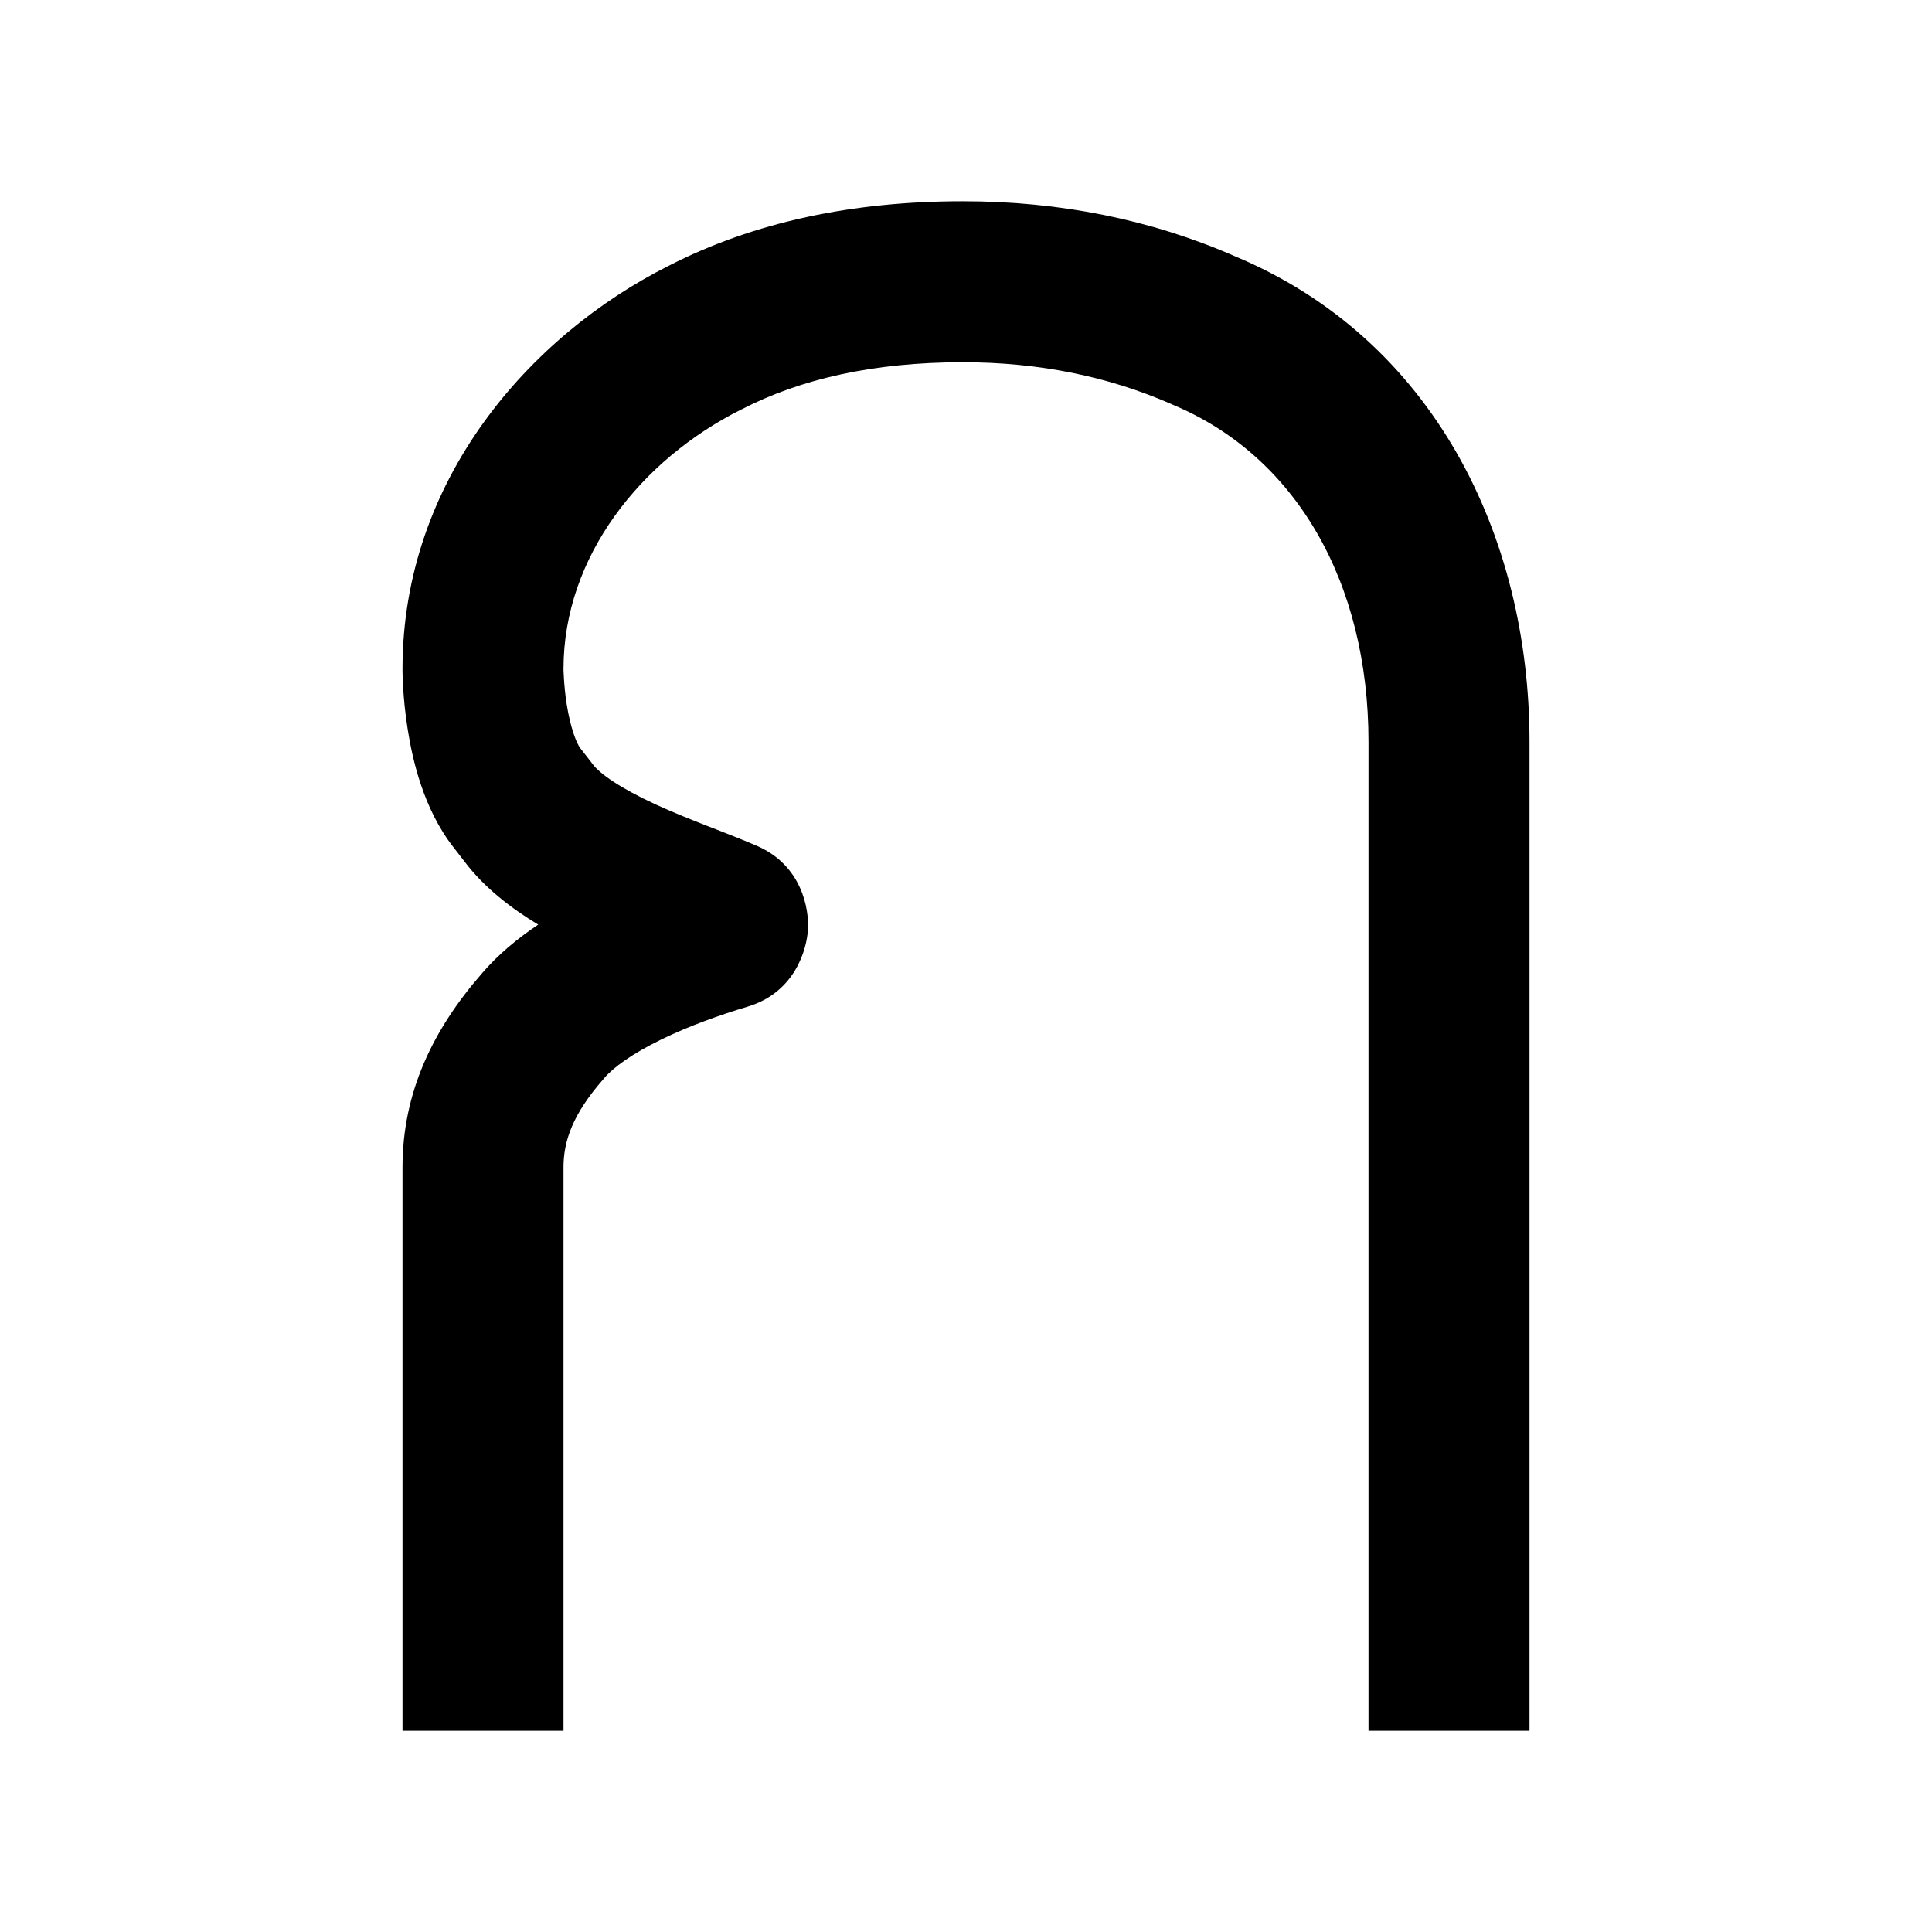 <svg width="24" height="24" viewBox="0 0 24 24" xmlns="http://www.w3.org/2000/svg">
    <path d="M11.96 4.5C10.849 4.5 9.944 4.708 9.213 5.085L9.204 5.089C7.957 5.715 7.001 6.917 7 8.306L7 8.308L7 8.328C7.001 8.348 7.002 8.38 7.005 8.422C7.01 8.507 7.02 8.623 7.04 8.751C7.088 9.05 7.163 9.235 7.209 9.295L7.343 9.467L7.364 9.495C7.452 9.61 7.695 9.786 8.147 9.994C8.352 10.088 8.568 10.175 8.785 10.26L8.899 10.304C9.072 10.372 9.254 10.443 9.406 10.509C9.963 10.752 10.05 11.293 10.037 11.541C10.024 11.786 9.881 12.327 9.287 12.505C8.946 12.607 8.558 12.745 8.212 12.914C7.85 13.091 7.617 13.261 7.505 13.394L7.494 13.407C7.115 13.84 7 14.173 7 14.5V21.5H5V14.5C5 13.571 5.378 12.79 5.984 12.095C6.187 11.857 6.432 11.656 6.686 11.486C6.354 11.286 6.018 11.03 5.77 10.702L5.754 10.681L5.633 10.525C5.258 10.046 5.123 9.43 5.065 9.063C5.032 8.858 5.016 8.675 5.008 8.544C5.004 8.477 5.002 8.423 5.001 8.382C5.001 8.362 5 8.346 5 8.334L5 8.318L5 8.312L5 8.31V8.309C5 5.958 6.587 4.167 8.302 3.304C9.371 2.755 10.601 2.5 11.96 2.5C13.162 2.5 14.295 2.725 15.347 3.186C17.797 4.212 19 6.644 19 9.216V21.5H17V9.216C17 7.231 16.097 5.665 14.569 5.028L14.552 5.02C13.769 4.677 12.909 4.5 11.96 4.5Z"/>
</svg>
